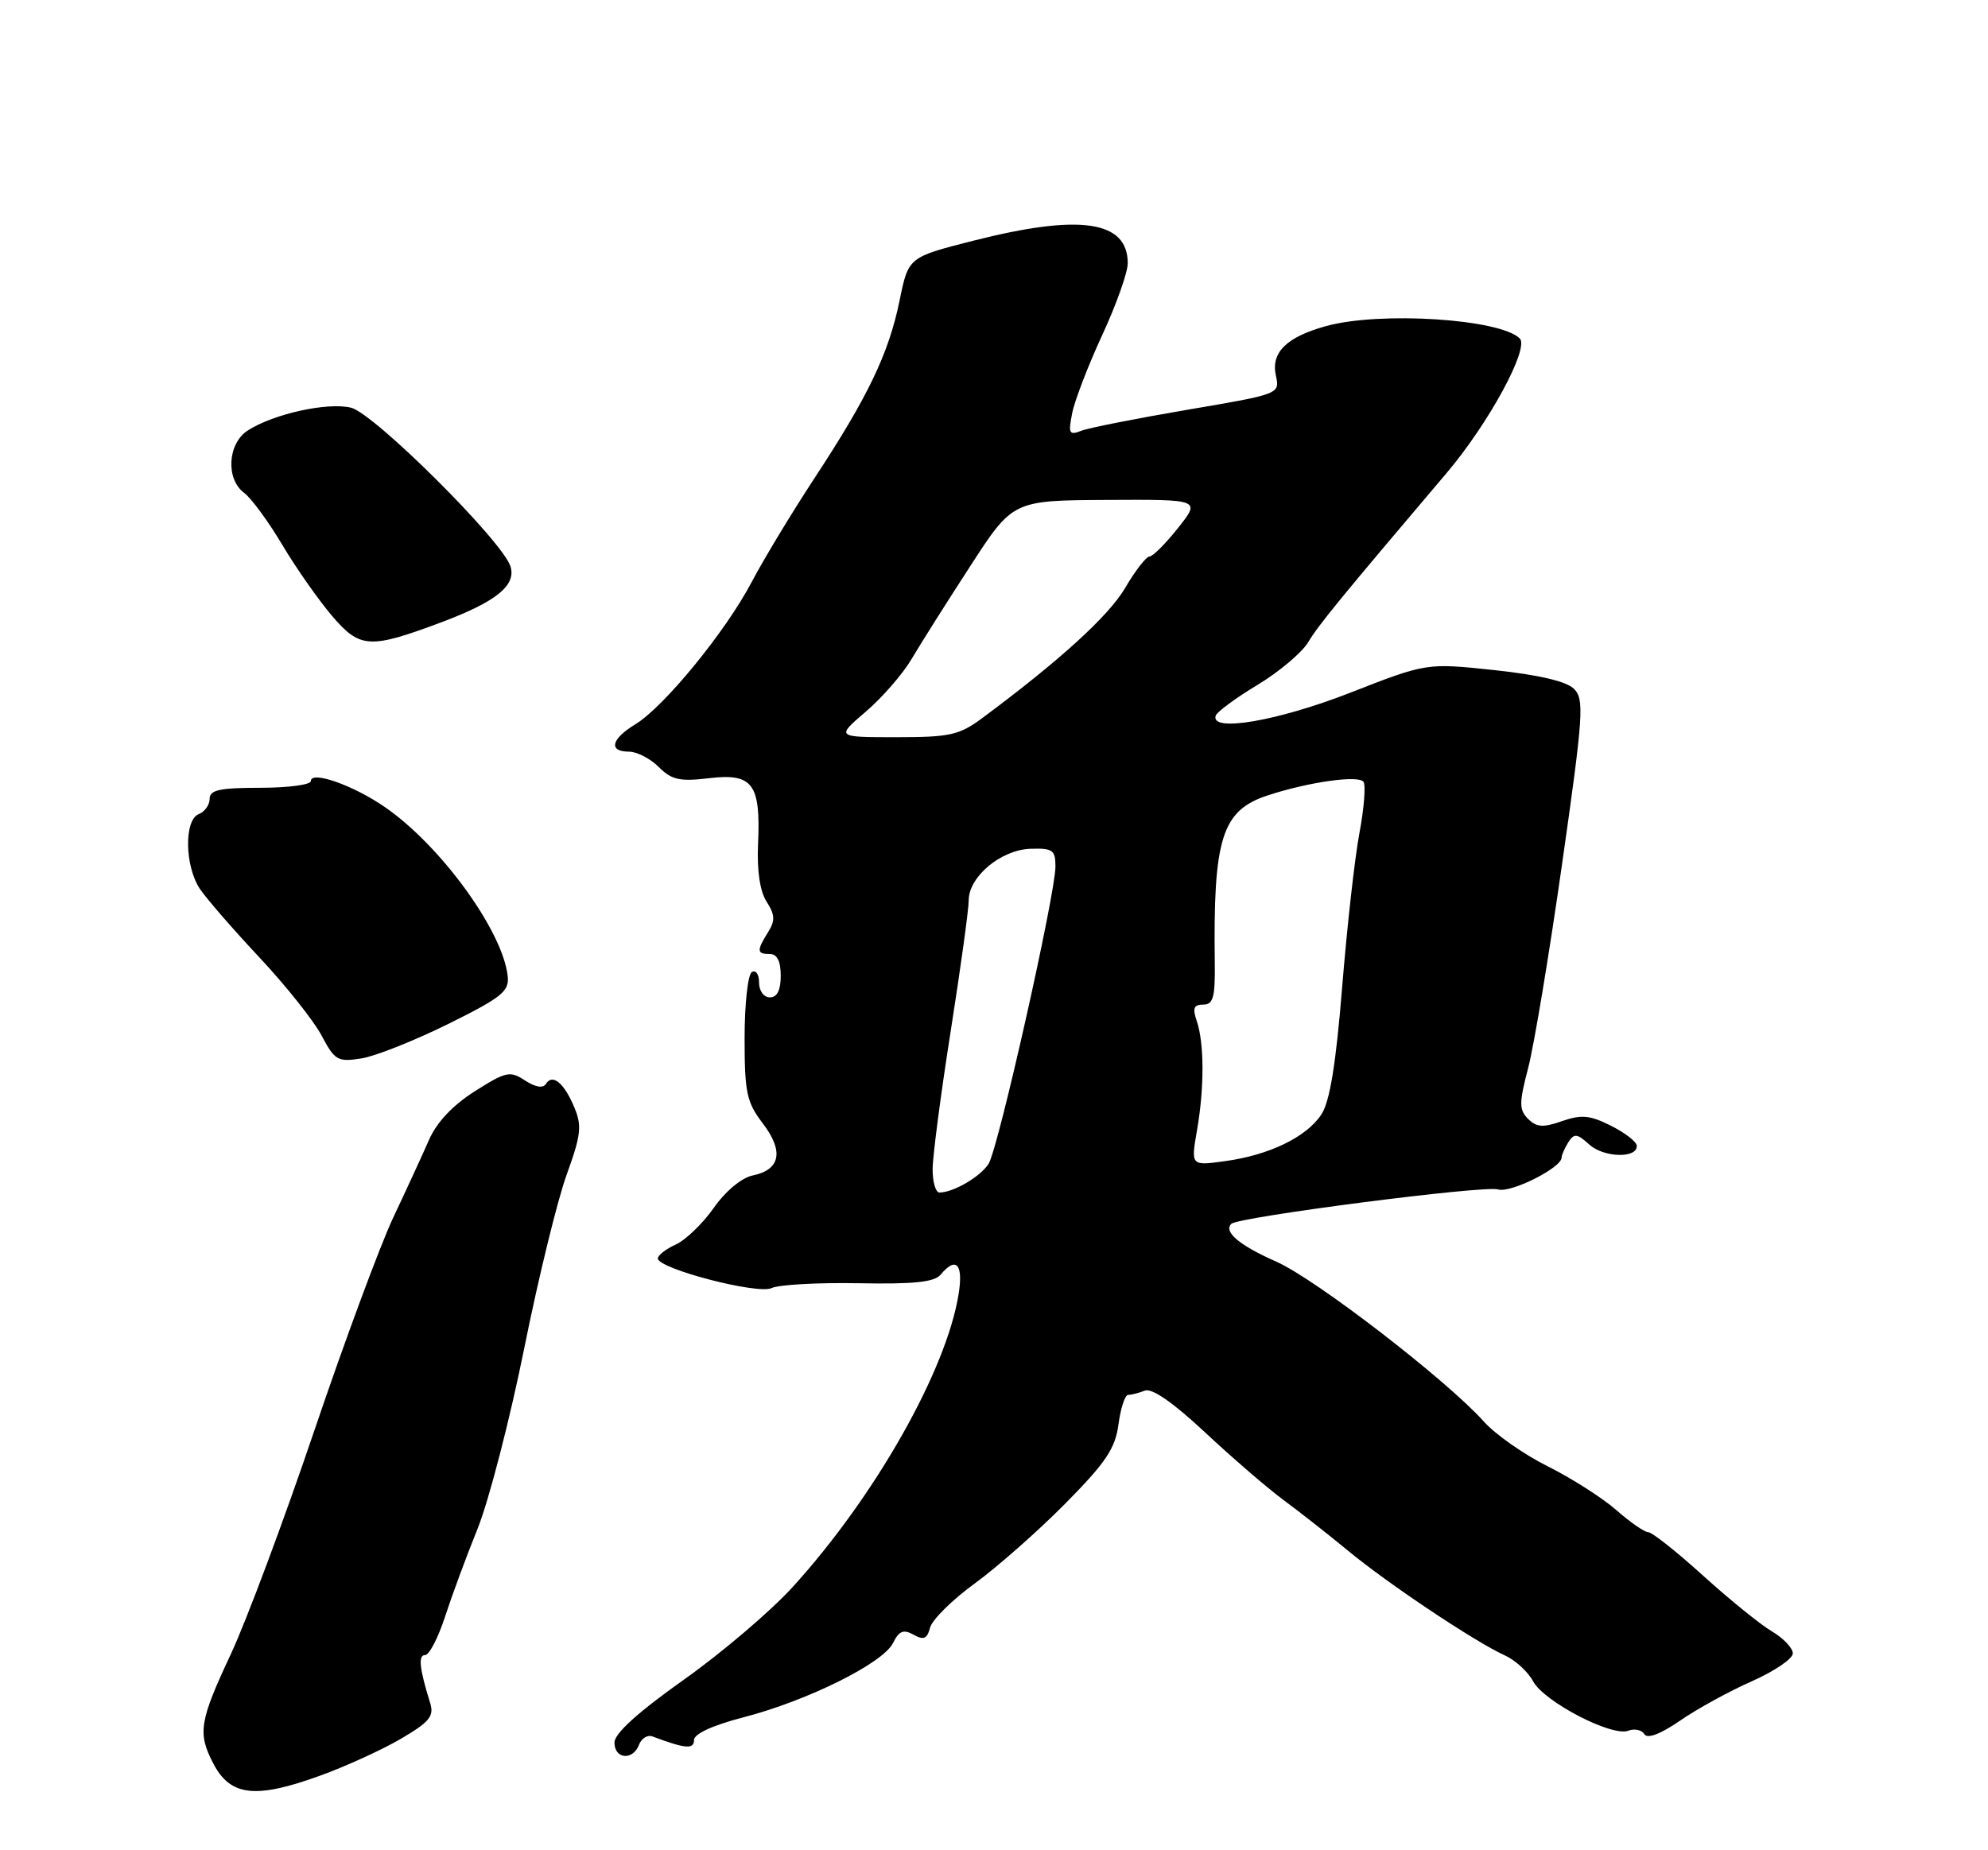 <?xml version="1.0" encoding="UTF-8" standalone="no"?>
<!DOCTYPE svg PUBLIC "-//W3C//DTD SVG 1.1//EN" "http://www.w3.org/Graphics/SVG/1.1/DTD/svg11.dtd" >
<svg xmlns="http://www.w3.org/2000/svg" xmlns:xlink="http://www.w3.org/1999/xlink" version="1.1" viewBox="0 0 275 256">
 <g >
 <path fill="currentColor"
d=" M 44.32 245.67 C 47.85 244.39 52.86 242.10 55.46 240.58 C 59.41 238.26 60.07 237.46 59.51 235.65 C 58.02 230.86 57.82 229.00 58.80 229.00 C 59.37 229.00 60.60 226.64 61.54 223.75 C 62.48 220.86 64.51 215.35 66.07 211.50 C 67.62 207.65 70.51 196.48 72.49 186.68 C 74.46 176.88 77.12 166.01 78.39 162.52 C 80.38 157.03 80.52 155.77 79.44 153.20 C 78.02 149.82 76.42 148.51 75.52 149.97 C 75.12 150.61 74.06 150.43 72.63 149.50 C 70.55 148.13 70.00 148.25 65.68 150.99 C 62.62 152.93 60.41 155.28 59.34 157.73 C 58.43 159.80 56.20 164.65 54.38 168.50 C 52.57 172.35 47.65 185.62 43.46 198.00 C 39.27 210.38 34.08 224.27 31.92 228.89 C 27.58 238.17 27.32 239.79 29.49 243.97 C 31.85 248.54 35.33 248.94 44.32 245.67 Z  M 88.40 241.40 C 88.74 240.51 89.58 240.00 90.26 240.26 C 94.79 241.96 96.00 242.07 96.00 240.76 C 96.00 239.90 98.59 238.71 102.92 237.59 C 111.73 235.30 122.13 230.13 123.52 227.35 C 124.36 225.65 124.97 225.40 126.37 226.18 C 127.77 226.97 128.25 226.76 128.66 225.20 C 128.94 224.11 131.72 221.36 134.84 219.09 C 137.95 216.82 143.58 211.86 147.34 208.06 C 152.97 202.36 154.27 200.44 154.72 197.07 C 155.02 194.83 155.62 193.00 156.05 193.00 C 156.48 193.00 157.52 192.74 158.37 192.41 C 159.36 192.03 162.29 194.07 166.70 198.19 C 170.44 201.69 175.30 205.88 177.50 207.51 C 179.70 209.13 183.75 212.31 186.50 214.58 C 192.04 219.16 204.05 227.18 208.14 229.03 C 209.59 229.68 211.36 231.30 212.07 232.62 C 213.58 235.45 222.97 240.33 225.23 239.47 C 226.09 239.13 227.10 239.35 227.46 239.94 C 227.89 240.62 229.67 239.95 232.42 238.06 C 234.78 236.43 239.25 233.98 242.36 232.61 C 245.46 231.23 248.00 229.51 248.00 228.77 C 248.00 228.03 246.70 226.66 245.11 225.72 C 243.52 224.79 239.24 221.31 235.59 218.01 C 231.94 214.70 228.53 212.00 228.01 212.00 C 227.49 212.00 225.51 210.63 223.60 208.95 C 221.69 207.27 217.43 204.55 214.13 202.90 C 210.83 201.26 206.84 198.46 205.27 196.70 C 200.16 190.98 182.00 176.97 176.56 174.57 C 171.43 172.30 169.22 170.44 170.33 169.33 C 171.29 168.38 205.35 163.98 207.22 164.57 C 208.94 165.12 215.98 161.60 216.02 160.17 C 216.02 159.80 216.45 158.84 216.95 158.04 C 217.75 156.79 218.16 156.83 219.86 158.37 C 221.88 160.20 226.57 160.30 226.41 158.50 C 226.36 157.95 224.75 156.71 222.82 155.75 C 219.94 154.30 218.76 154.19 216.08 155.12 C 213.46 156.04 212.55 155.98 211.38 154.81 C 210.12 153.54 210.12 152.64 211.40 147.73 C 212.21 144.63 214.32 131.92 216.09 119.49 C 219.03 98.89 219.17 96.74 217.73 95.31 C 216.70 94.28 212.88 93.38 206.74 92.72 C 197.33 91.72 197.33 91.72 186.74 95.86 C 176.73 99.77 167.37 101.37 168.17 99.02 C 168.35 98.49 170.95 96.57 173.94 94.77 C 176.92 92.97 180.07 90.32 180.94 88.89 C 182.35 86.52 185.29 82.92 200.11 65.45 C 205.94 58.57 211.58 48.18 210.23 46.83 C 207.53 44.13 190.98 43.06 183.50 45.10 C 177.98 46.61 175.79 48.76 176.49 51.95 C 177.05 54.52 177.05 54.52 164.28 56.69 C 157.25 57.89 150.64 59.19 149.59 59.60 C 147.89 60.26 147.75 59.99 148.32 57.15 C 148.67 55.39 150.54 50.53 152.48 46.34 C 154.42 42.15 156.00 37.69 156.00 36.43 C 156.00 30.51 149.39 29.55 134.58 33.32 C 125.66 35.59 125.66 35.59 124.44 41.58 C 122.94 48.90 120.09 54.86 112.66 66.17 C 109.53 70.94 105.63 77.40 103.98 80.53 C 100.39 87.37 91.85 97.81 87.88 100.22 C 84.54 102.25 84.13 104.00 87.00 104.00 C 88.10 104.00 89.96 104.96 91.12 106.12 C 92.91 107.91 94.02 108.16 98.12 107.67 C 104.14 106.96 105.24 108.45 104.86 116.80 C 104.70 120.45 105.12 123.31 106.04 124.75 C 107.21 126.57 107.25 127.38 106.24 128.99 C 104.64 131.55 104.68 132.00 106.50 132.00 C 107.50 132.00 108.00 133.00 108.00 135.00 C 108.00 137.00 107.50 138.00 106.50 138.00 C 105.65 138.00 105.00 137.10 105.00 135.94 C 105.00 134.81 104.55 134.16 104.00 134.50 C 103.45 134.84 103.00 138.95 103.00 143.63 C 103.00 151.18 103.28 152.50 105.52 155.44 C 108.46 159.29 107.96 161.85 104.12 162.64 C 102.58 162.96 100.36 164.81 98.74 167.12 C 97.22 169.28 94.86 171.56 93.49 172.19 C 92.12 172.81 91.00 173.68 91.00 174.12 C 91.00 175.54 104.84 179.15 106.74 178.22 C 107.71 177.75 113.10 177.45 118.73 177.55 C 126.38 177.70 129.25 177.40 130.11 176.37 C 132.25 173.79 133.27 174.88 132.61 179.03 C 130.92 189.61 121.08 207.00 109.68 219.55 C 106.66 222.88 99.87 228.67 94.59 232.41 C 88.23 236.92 85.00 239.85 85.00 241.10 C 85.00 243.41 87.55 243.63 88.40 241.40 Z  M 62.00 141.68 C 69.44 137.99 70.47 137.16 70.23 135.05 C 69.53 128.79 61.00 117.04 53.27 111.69 C 48.90 108.66 43.00 106.58 43.00 108.07 C 43.00 108.58 39.85 109.00 36.00 109.00 C 30.38 109.00 29.00 109.30 29.00 110.53 C 29.00 111.37 28.32 112.32 27.50 112.64 C 25.44 113.43 25.55 119.90 27.68 123.03 C 28.60 124.39 32.31 128.66 35.93 132.52 C 39.54 136.38 43.39 141.22 44.48 143.27 C 46.31 146.73 46.71 146.96 49.98 146.45 C 51.92 146.14 57.33 143.99 62.00 141.68 Z  M 61.21 86.04 C 68.69 83.22 71.44 80.97 70.61 78.36 C 69.50 74.85 51.77 57.21 48.56 56.41 C 45.31 55.61 37.78 57.28 34.25 59.58 C 31.48 61.38 31.21 66.30 33.77 68.19 C 34.74 68.91 37.11 72.13 39.02 75.34 C 40.93 78.56 44.04 82.99 45.92 85.20 C 49.81 89.76 51.12 89.83 61.21 86.04 Z  M 129.01 161.75 C 129.02 159.96 130.14 151.38 131.51 142.67 C 132.88 133.96 134.00 125.82 134.00 124.59 C 134.00 121.30 138.45 117.58 142.55 117.44 C 145.62 117.34 146.00 117.61 146.00 119.89 C 146.00 123.71 138.10 158.86 136.76 161.01 C 135.64 162.80 131.89 165.00 129.95 165.00 C 129.43 165.00 129.00 163.54 129.01 161.75 Z  M 165.58 156.40 C 166.61 150.49 166.59 144.31 165.54 141.25 C 164.94 139.50 165.14 139.00 166.44 139.00 C 167.82 139.00 168.10 137.99 168.04 133.25 C 167.81 115.95 169.02 112.13 175.37 110.05 C 181.07 108.18 188.01 107.21 188.62 108.19 C 188.94 108.71 188.68 111.92 188.04 115.32 C 187.40 118.72 186.33 128.29 185.66 136.59 C 184.80 147.25 183.95 152.42 182.79 154.19 C 180.74 157.32 175.59 159.82 169.45 160.66 C 164.73 161.31 164.73 161.31 165.58 156.40 Z  M 119.75 98.48 C 122.01 96.55 124.85 93.29 126.07 91.23 C 127.28 89.18 130.93 83.39 134.19 78.37 C 140.10 69.24 140.10 69.24 153.10 69.17 C 166.09 69.10 166.09 69.10 162.96 73.05 C 161.24 75.22 159.46 77.00 159.01 77.00 C 158.56 77.00 157.04 78.96 155.64 81.35 C 153.37 85.22 146.60 91.39 135.91 99.33 C 132.69 101.72 131.44 102.00 123.98 102.00 C 115.64 102.00 115.64 102.00 119.75 98.48 Z "/>
</g>
</svg>